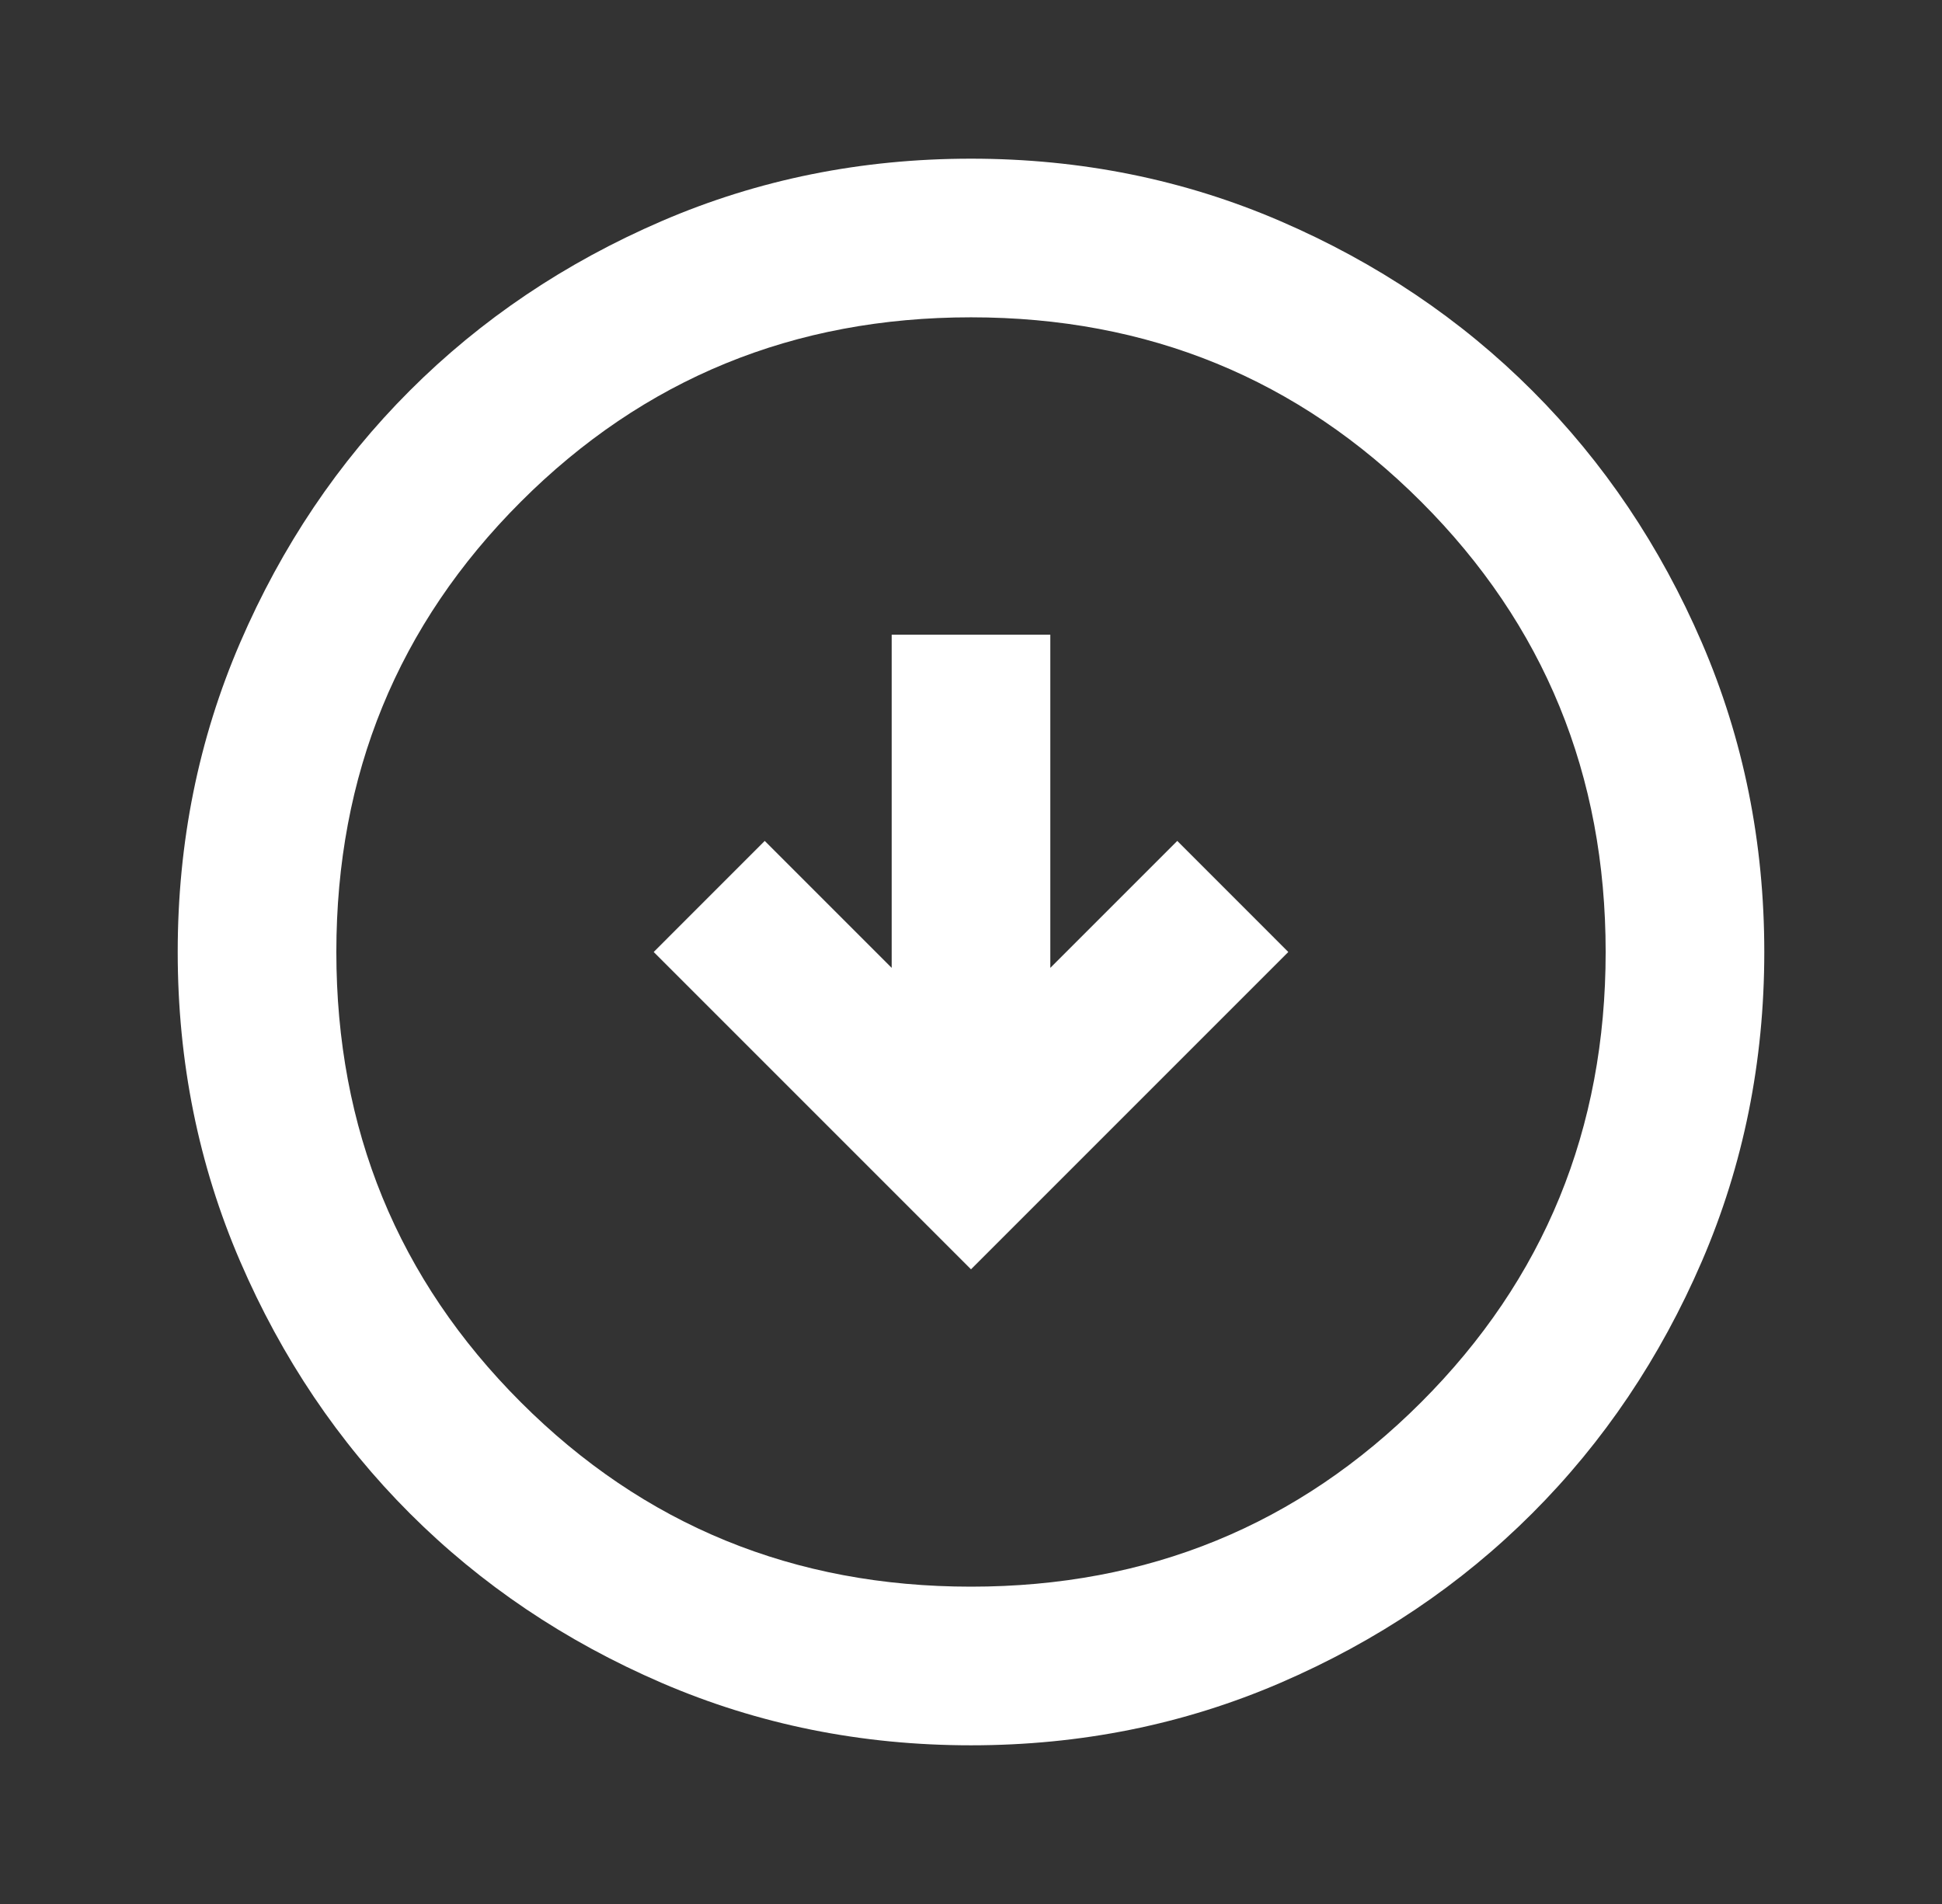 <svg width="51" height="50" viewBox="0 0 51 50" fill="none" xmlns="http://www.w3.org/2000/svg">
<rect x="0" y="0" width="51" height="50" fill="#333333" stroke="none"/>
<mask id="mask0_9_466" style="mask-type:alpha" maskUnits="userSpaceOnUse" x="0" y="0" width="51" height="50">
<rect x="0.5" width="50" height="50" fill="#D9D9D9"/>
</mask>
<g mask="url(#mask0_9_466)">
<path d="M25.5 33.333L33.833 25L30.917 22.083L27.583 25.417V16.667H23.417V25.417L20.083 22.083L17.167 25L25.5 33.333ZM25.5 45.833C22.618 45.833 19.91 45.286 17.375 44.193C14.84 43.099 12.635 41.615 10.76 39.74C8.885 37.865 7.401 35.66 6.307 33.125C5.214 30.59 4.667 27.882 4.667 25C4.667 22.118 5.214 19.41 6.307 16.875C7.401 14.34 8.885 12.135 10.76 10.26C12.635 8.385 14.84 6.901 17.375 5.807C19.91 4.714 22.618 4.167 25.5 4.167C28.382 4.167 31.09 4.714 33.625 5.807C36.16 6.901 38.365 8.385 40.24 10.26C42.115 12.135 43.599 14.34 44.693 16.875C45.786 19.41 46.333 22.118 46.333 25C46.333 27.882 45.786 30.59 44.693 33.125C43.599 35.66 42.115 37.865 40.24 39.74C38.365 41.615 36.16 43.099 33.625 44.193C31.09 45.286 28.382 45.833 25.5 45.833ZM25.5 41.667C30.153 41.667 34.094 40.052 37.323 36.823C40.552 33.594 42.167 29.653 42.167 25C42.167 20.347 40.552 16.406 37.323 13.177C34.094 9.948 30.153 8.333 25.5 8.333C20.847 8.333 16.906 9.948 13.677 13.177C10.448 16.406 8.833 20.347 8.833 25C8.833 29.653 10.448 33.594 13.677 36.823C16.906 40.052 20.847 41.667 25.5 41.667Z" fill="white"/>
</g>
</svg>

